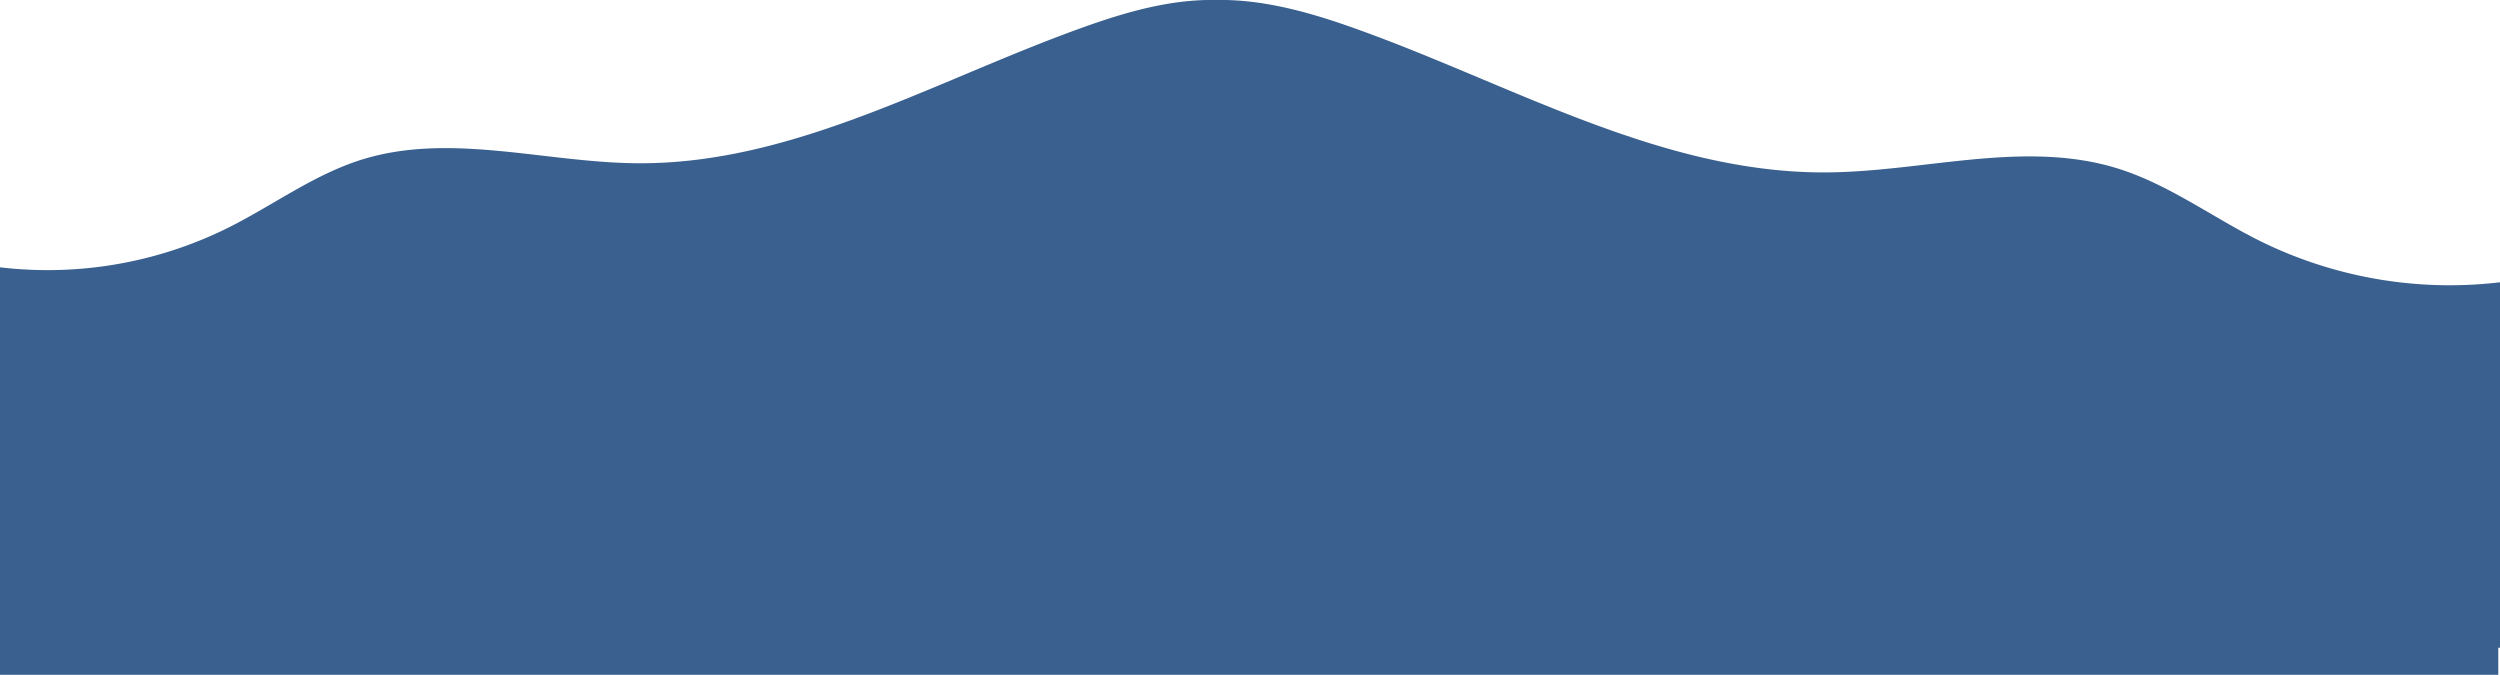 <svg id="Componente_5_1" data-name="Componente 5 – 1" xmlns="http://www.w3.org/2000/svg" width="1280.882" height="345.729" viewBox="0 0 1280.882 345.729">
  <rect id="Rettangolo_1970" data-name="Rettangolo 1970" width="1280" height="40" transform="translate(0 305.729)" fill="#39608f"/>
  <path id="Tracciato_361" data-name="Tracciato 361" d="M50.775,659.964C132.028,638.719,202.3,578.941,236.3,502.145c11.742-26.517,19.337-54.78,32.053-80.843s31.8-50.67,58.675-61.566c31.366-12.716,67.1-4.624,99.071,6.475,81.573,28.308,159.7,75.869,246.048,75.388,50.2-.278,101.687-16.94,149.592-1.94,25.9,8.11,48.1,24.819,72.387,36.923a219.419,219.419,0,0,0,123.254,21.313V685.133Z" transform="translate(263.5 -353.262)" fill="#39608f"/>
  <path id="Tracciato_362" data-name="Tracciato 362" d="M966.1,643.691c-76.942-20.117-143.487-76.724-175.682-149.445-11.119-25.11-18.311-51.874-30.353-76.554s-30.112-47.982-55.562-58.3c-29.7-12.041-63.536-4.379-93.815,6.131-77.245,26.806-151.231,71.844-232.994,71.388-47.535-.263-96.292-16.041-141.655-1.837-24.522,7.679-45.547,23.5-68.546,34.964A207.778,207.778,0,0,1,50.775,490.221v177.3Z" transform="translate(-50.775 -353.262)" fill="#39608f"/>
</svg>
